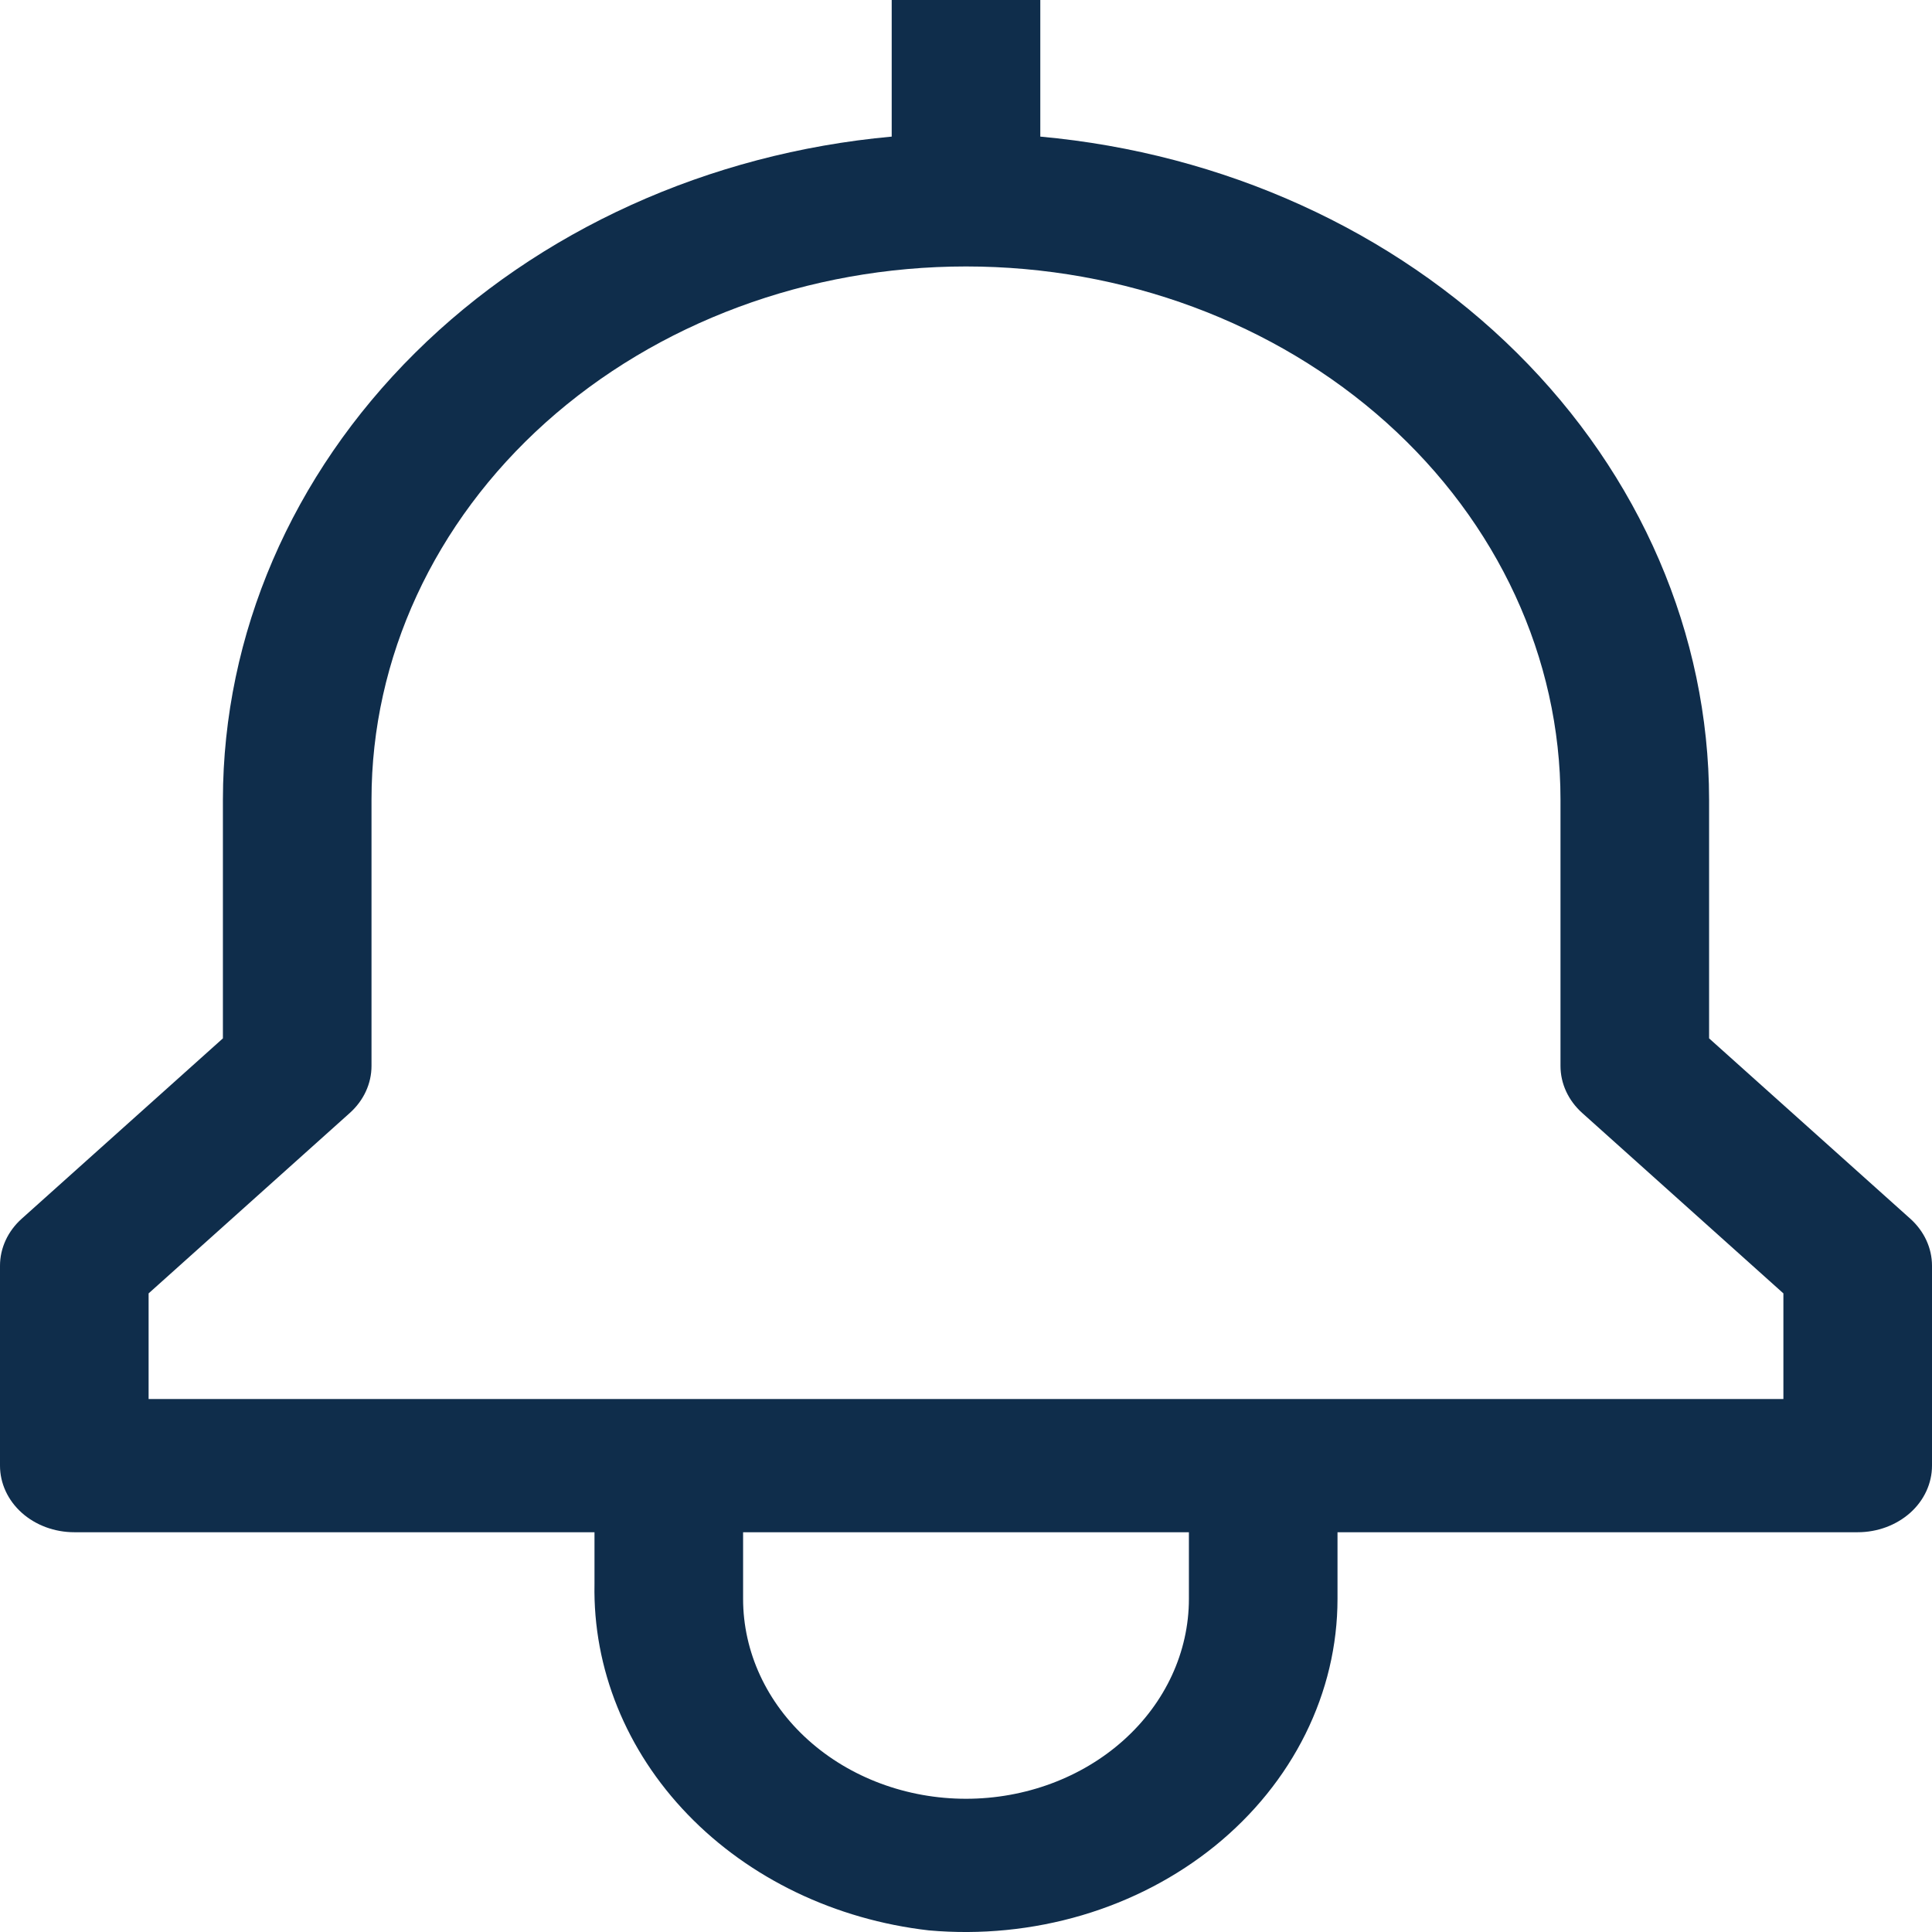 <svg width="24" height="24" viewBox="0 0 24 24" fill="none" xmlns="http://www.w3.org/2000/svg">
<path d="M23.73 15.139L21.231 12.899V9.931C21.228 7.88 20.377 5.903 18.842 4.382C17.308 2.861 15.199 1.904 12.923 1.697V0H11.077V1.697C8.801 1.904 6.692 2.861 5.158 4.382C3.623 5.903 2.772 7.88 2.769 9.931V12.899L0.27 15.139C0.097 15.294 5.22807e-05 15.504 0 15.724V18.207C0 18.426 0.097 18.637 0.27 18.792C0.443 18.947 0.678 19.034 0.923 19.034H7.385V19.677C7.365 20.727 7.777 21.747 8.544 22.541C9.31 23.335 10.377 23.847 11.539 23.98C12.18 24.037 12.828 23.973 13.441 23.792C14.053 23.611 14.616 23.317 15.095 22.929C15.573 22.541 15.955 22.068 16.217 21.54C16.479 21.012 16.615 20.44 16.615 19.862V19.034H23.077C23.322 19.034 23.556 18.947 23.73 18.792C23.903 18.637 24 18.426 24 18.207V15.724C24 15.504 23.903 15.294 23.73 15.139ZM14.769 19.862C14.769 20.52 14.477 21.152 13.958 21.617C13.439 22.083 12.734 22.345 12 22.345C11.266 22.345 10.561 22.083 10.042 21.617C9.523 21.152 9.231 20.52 9.231 19.862V19.034H14.769V19.862ZM22.154 17.379H1.846V16.067L4.345 13.826C4.518 13.671 4.615 13.461 4.615 13.241V9.931C4.615 8.175 5.393 6.491 6.778 5.249C8.163 4.008 10.041 3.31 12 3.31C13.959 3.31 15.837 4.008 17.222 5.249C18.607 6.491 19.385 8.175 19.385 9.931V13.241C19.385 13.461 19.482 13.671 19.655 13.826L22.154 16.067V17.379Z" fill="#0F2D4B"/>
</svg>
